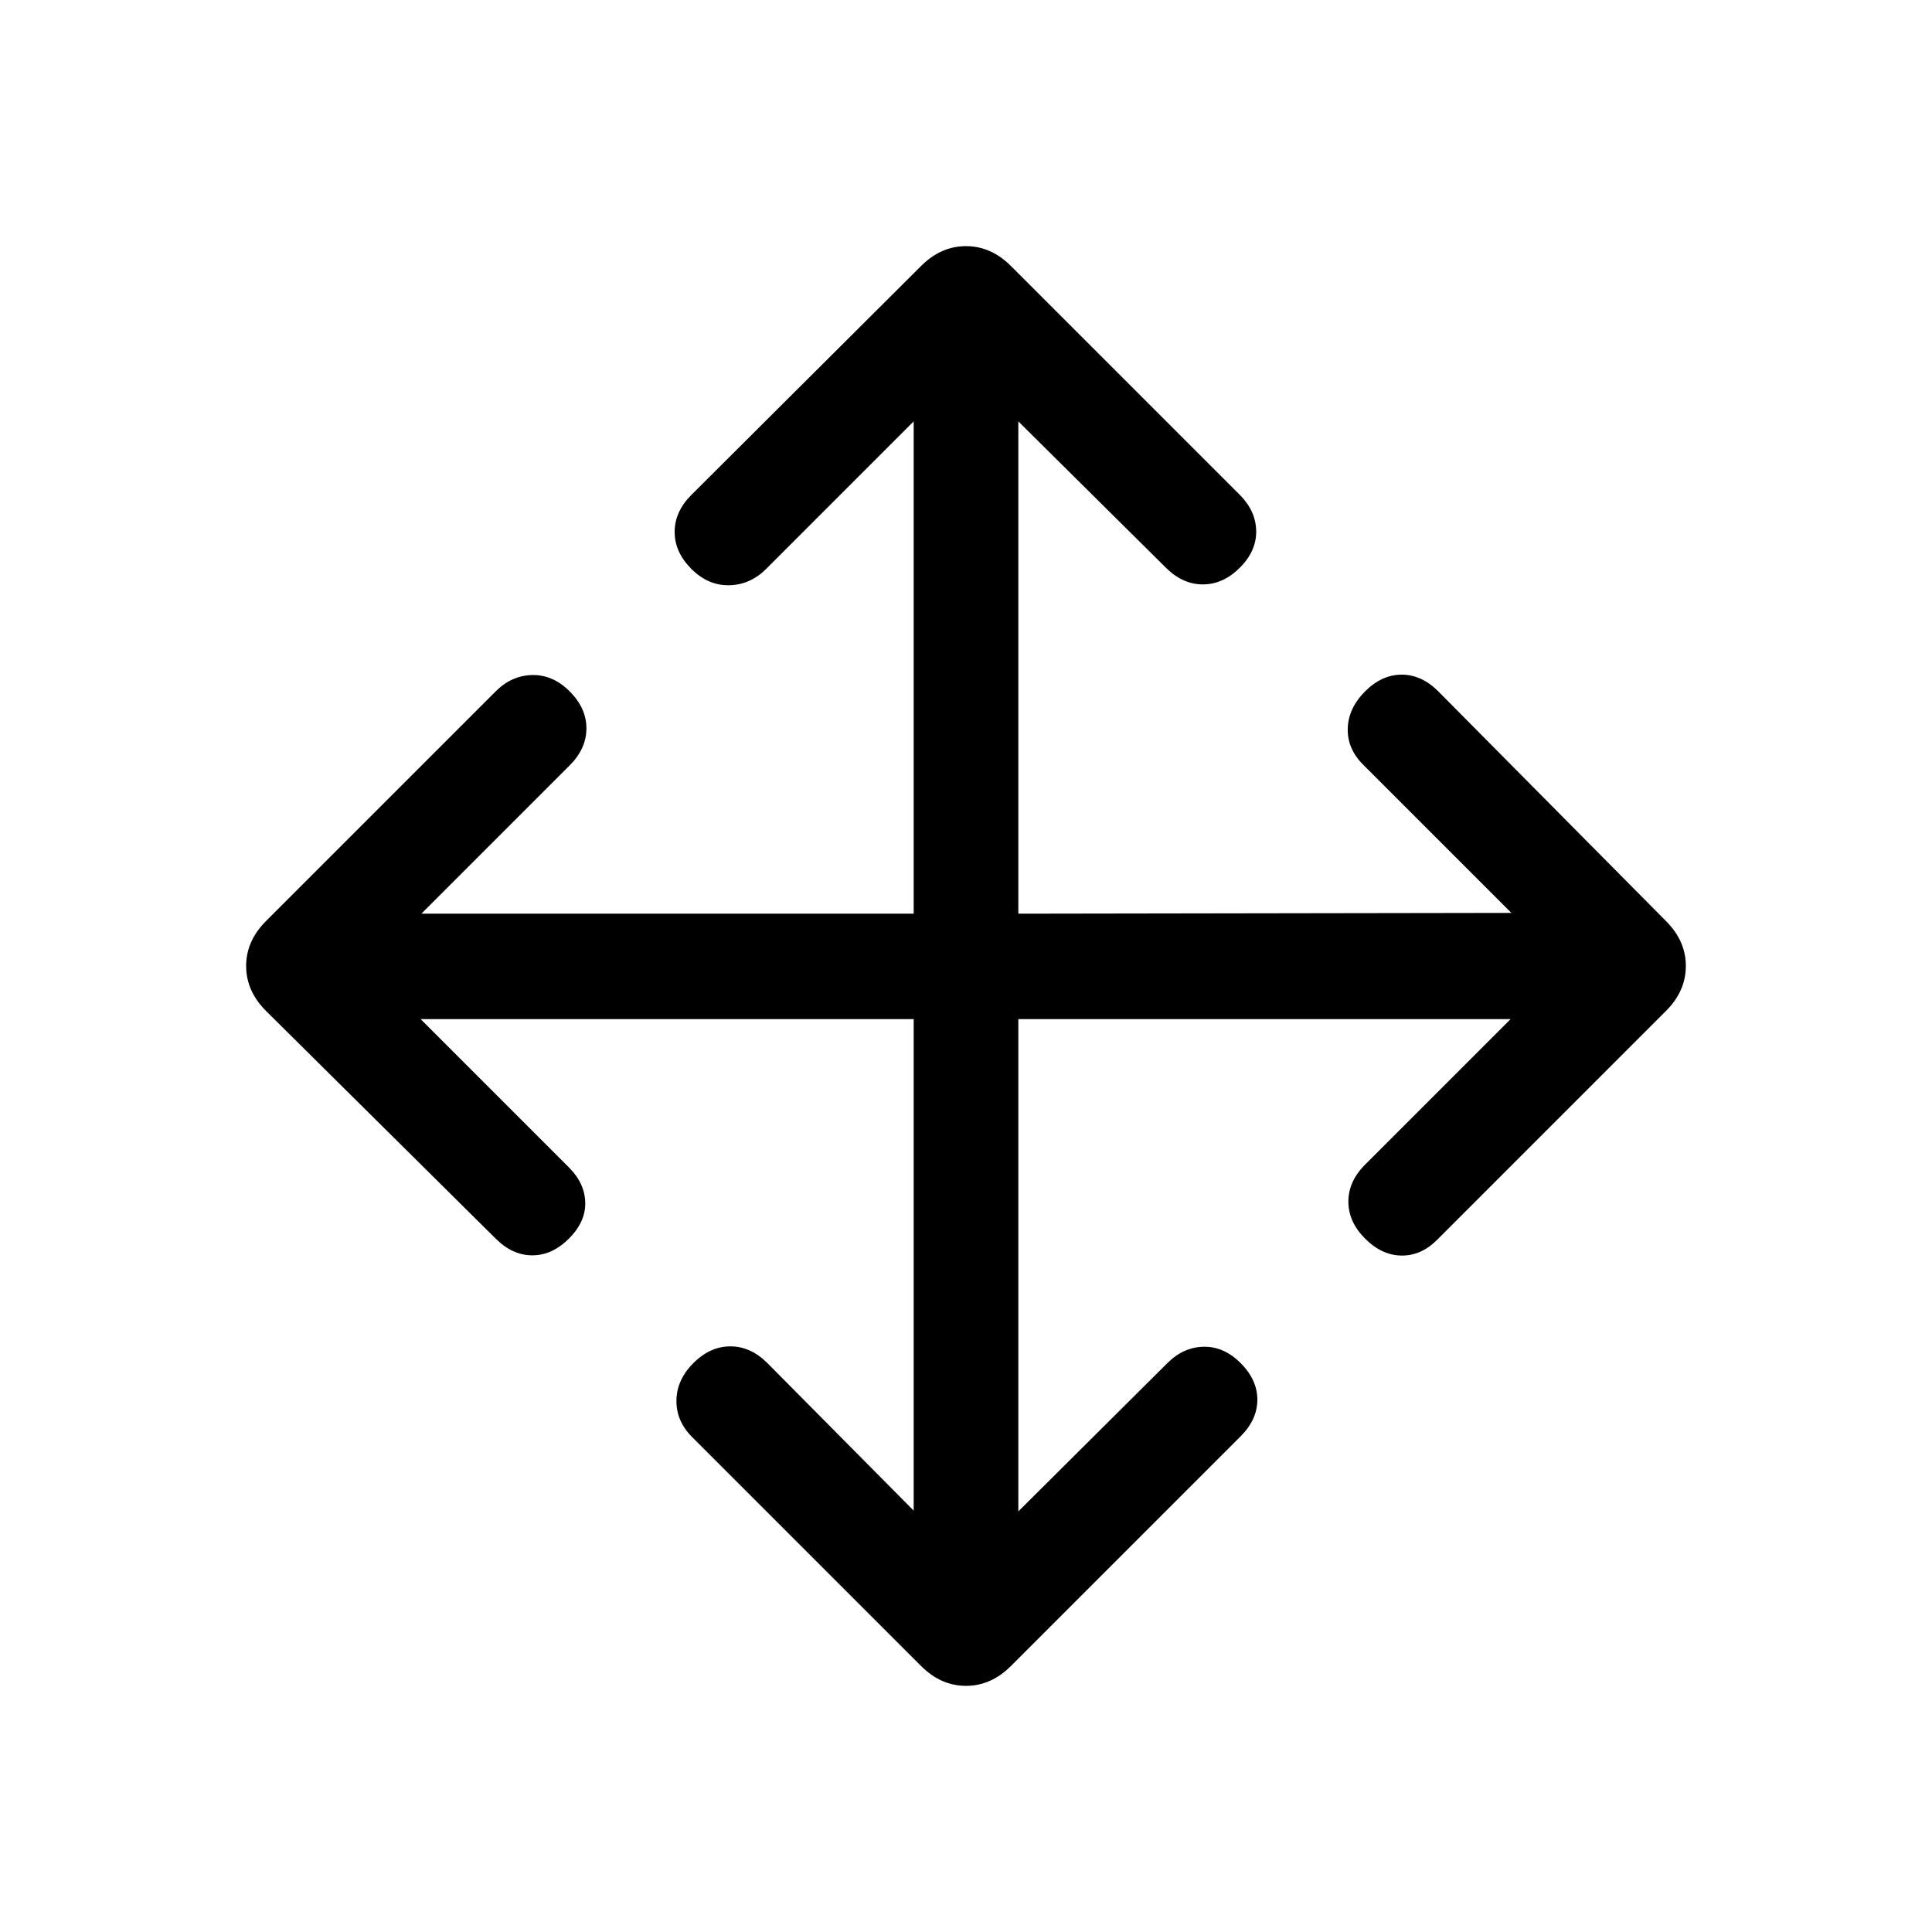 <svg xmlns="http://www.w3.org/2000/svg" height="20" viewBox="0 -960 960 960" width="20"><path d="M454.001-453.616H208.998l73.694 73.694q7.923 7.922 8.115 17.499.192 9.577-8.115 17.884-8.308 8.308-18.192 8.308t-18.192-8.308L132.155-457.693q-9.846-9.846-9.846-22.307 0-12.461 9.846-22.307l114.153-114.154q7.923-7.923 18.192-8.115 10.269-.193 18.576 8.115 8.308 8.307 8.308 18.384t-8.308 18.384l-73.693 73.694h244.618v-244.618l-73.309 73.309q-7.923 7.923-18.384 8.115-10.462.192-18.769-8.115-8.308-8.308-8.308-18.384 0-10.077 8.308-18.384l114.154-113.769q9.846-9.846 22.307-9.846 12.461 0 22.307 9.846l113.769 113.769q7.923 7.922 8.116 17.884.192 9.961-8.116 18.268-8.307 8.308-18.384 8.308-10.076 0-18.384-8.308l-73.309-72.693v244.618l245.003-.385-73.694-73.694q-7.923-7.922-7.615-17.999.308-10.077 8.615-18.384 8.308-8.308 18.192-8.308t18.192 8.308l113.153 114.154q9.846 9.846 9.846 22.307 0 12.461-9.846 22.307L714.076-343.924q-7.922 7.923-17.691 7.808-9.769-.115-18.077-8.423-8.307-8.307-8.307-18.384t8.307-18.384l72.309-72.309H505.999v244.618l74.079-73.694q7.922-7.923 17.999-8.115 10.077-.192 18.384 8.115 8.308 8.308 8.308 18.192t-8.308 18.192L502.307-132.155q-9.846 9.846-22.307 9.846-12.461 0-22.307-9.846L343.924-245.924q-7.923-7.922-7.808-18.191.115-10.269 8.423-18.577 8.307-8.307 18.384-8.307t18.384 8.307l72.694 73.309v-244.233Z"/></svg>